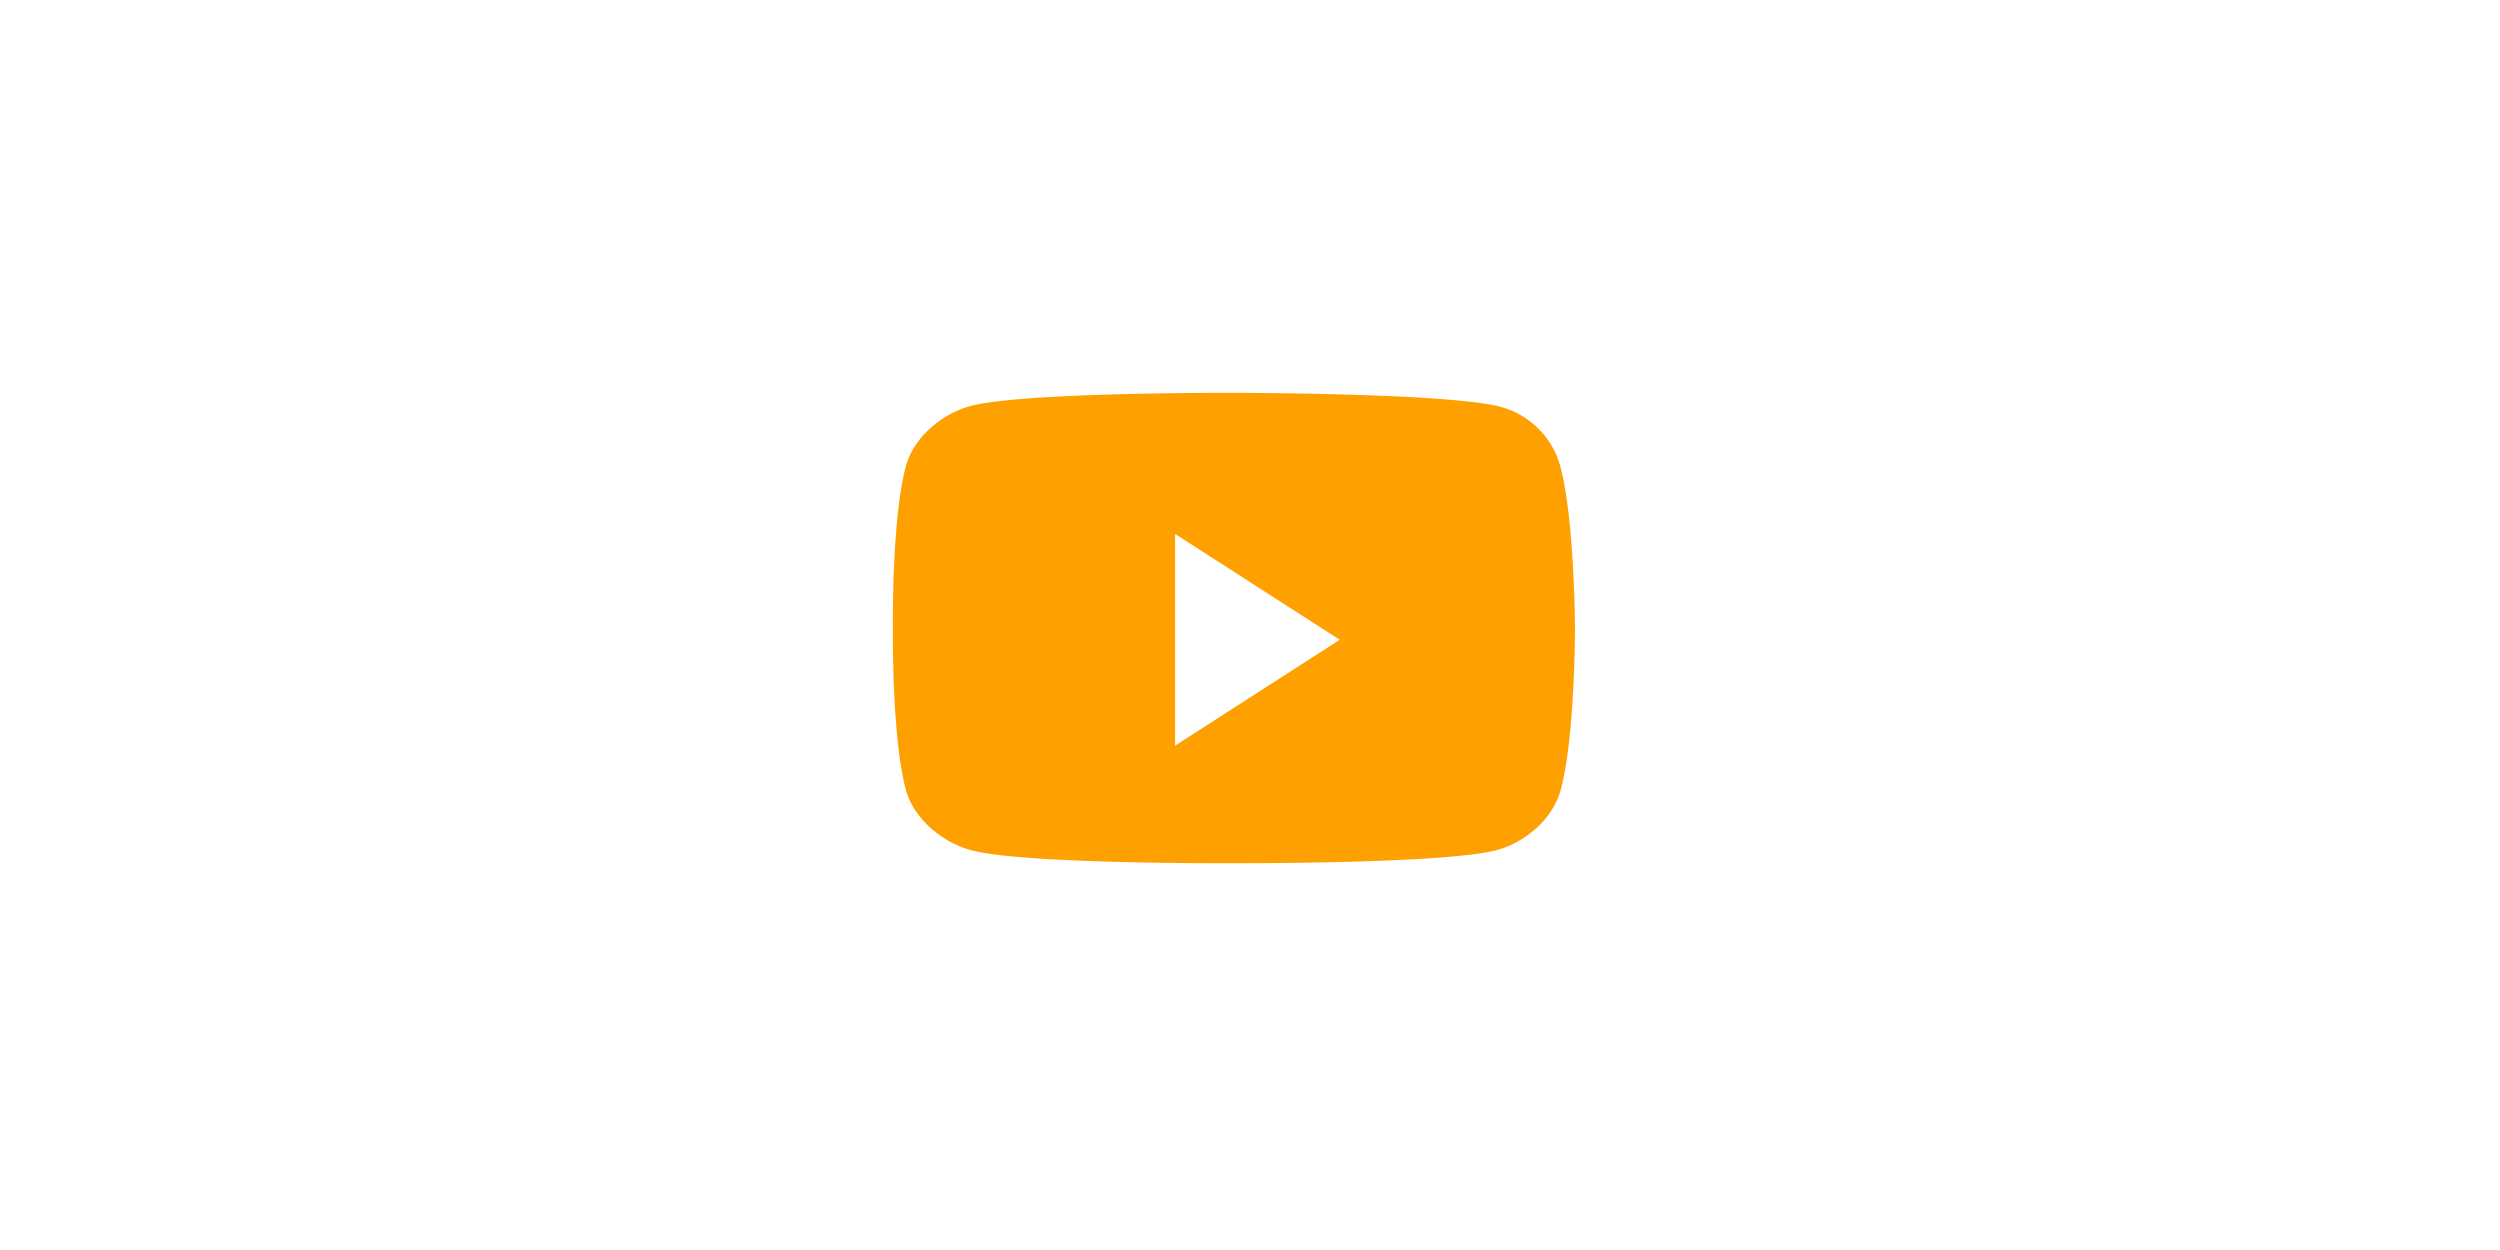 <svg xmlns="http://www.w3.org/2000/svg" width="70" height="35" viewBox="0 0 70 35">
    <g fill="none" fill-rule="evenodd">
        <path d="M0 0h70v35H0z"/>
        <path fill="#FFA001" fill-rule="nonzero" d="M43.687 13.054c.4 1.474.413 4.53.413 4.53s0 3.07-.4 4.531c-.219.81-.983 1.474-1.807 1.692-1.492.386-7.349.362-7.349.362s-5.857.036-7.348-.362c-.813-.218-1.613-.882-1.831-1.692-.4-1.474-.364-4.53-.364-4.53s-.037-3.057.364-4.53c.218-.81 1.006-1.475 1.83-1.692 1.492-.387 7.35-.363 7.35-.363s5.965 0 7.457.387a2.37 2.37 0 0 1 1.685 1.667zm-10.784 7.824l4.61-2.964-4.61-2.963v5.927z"/>
    </g>
</svg>
